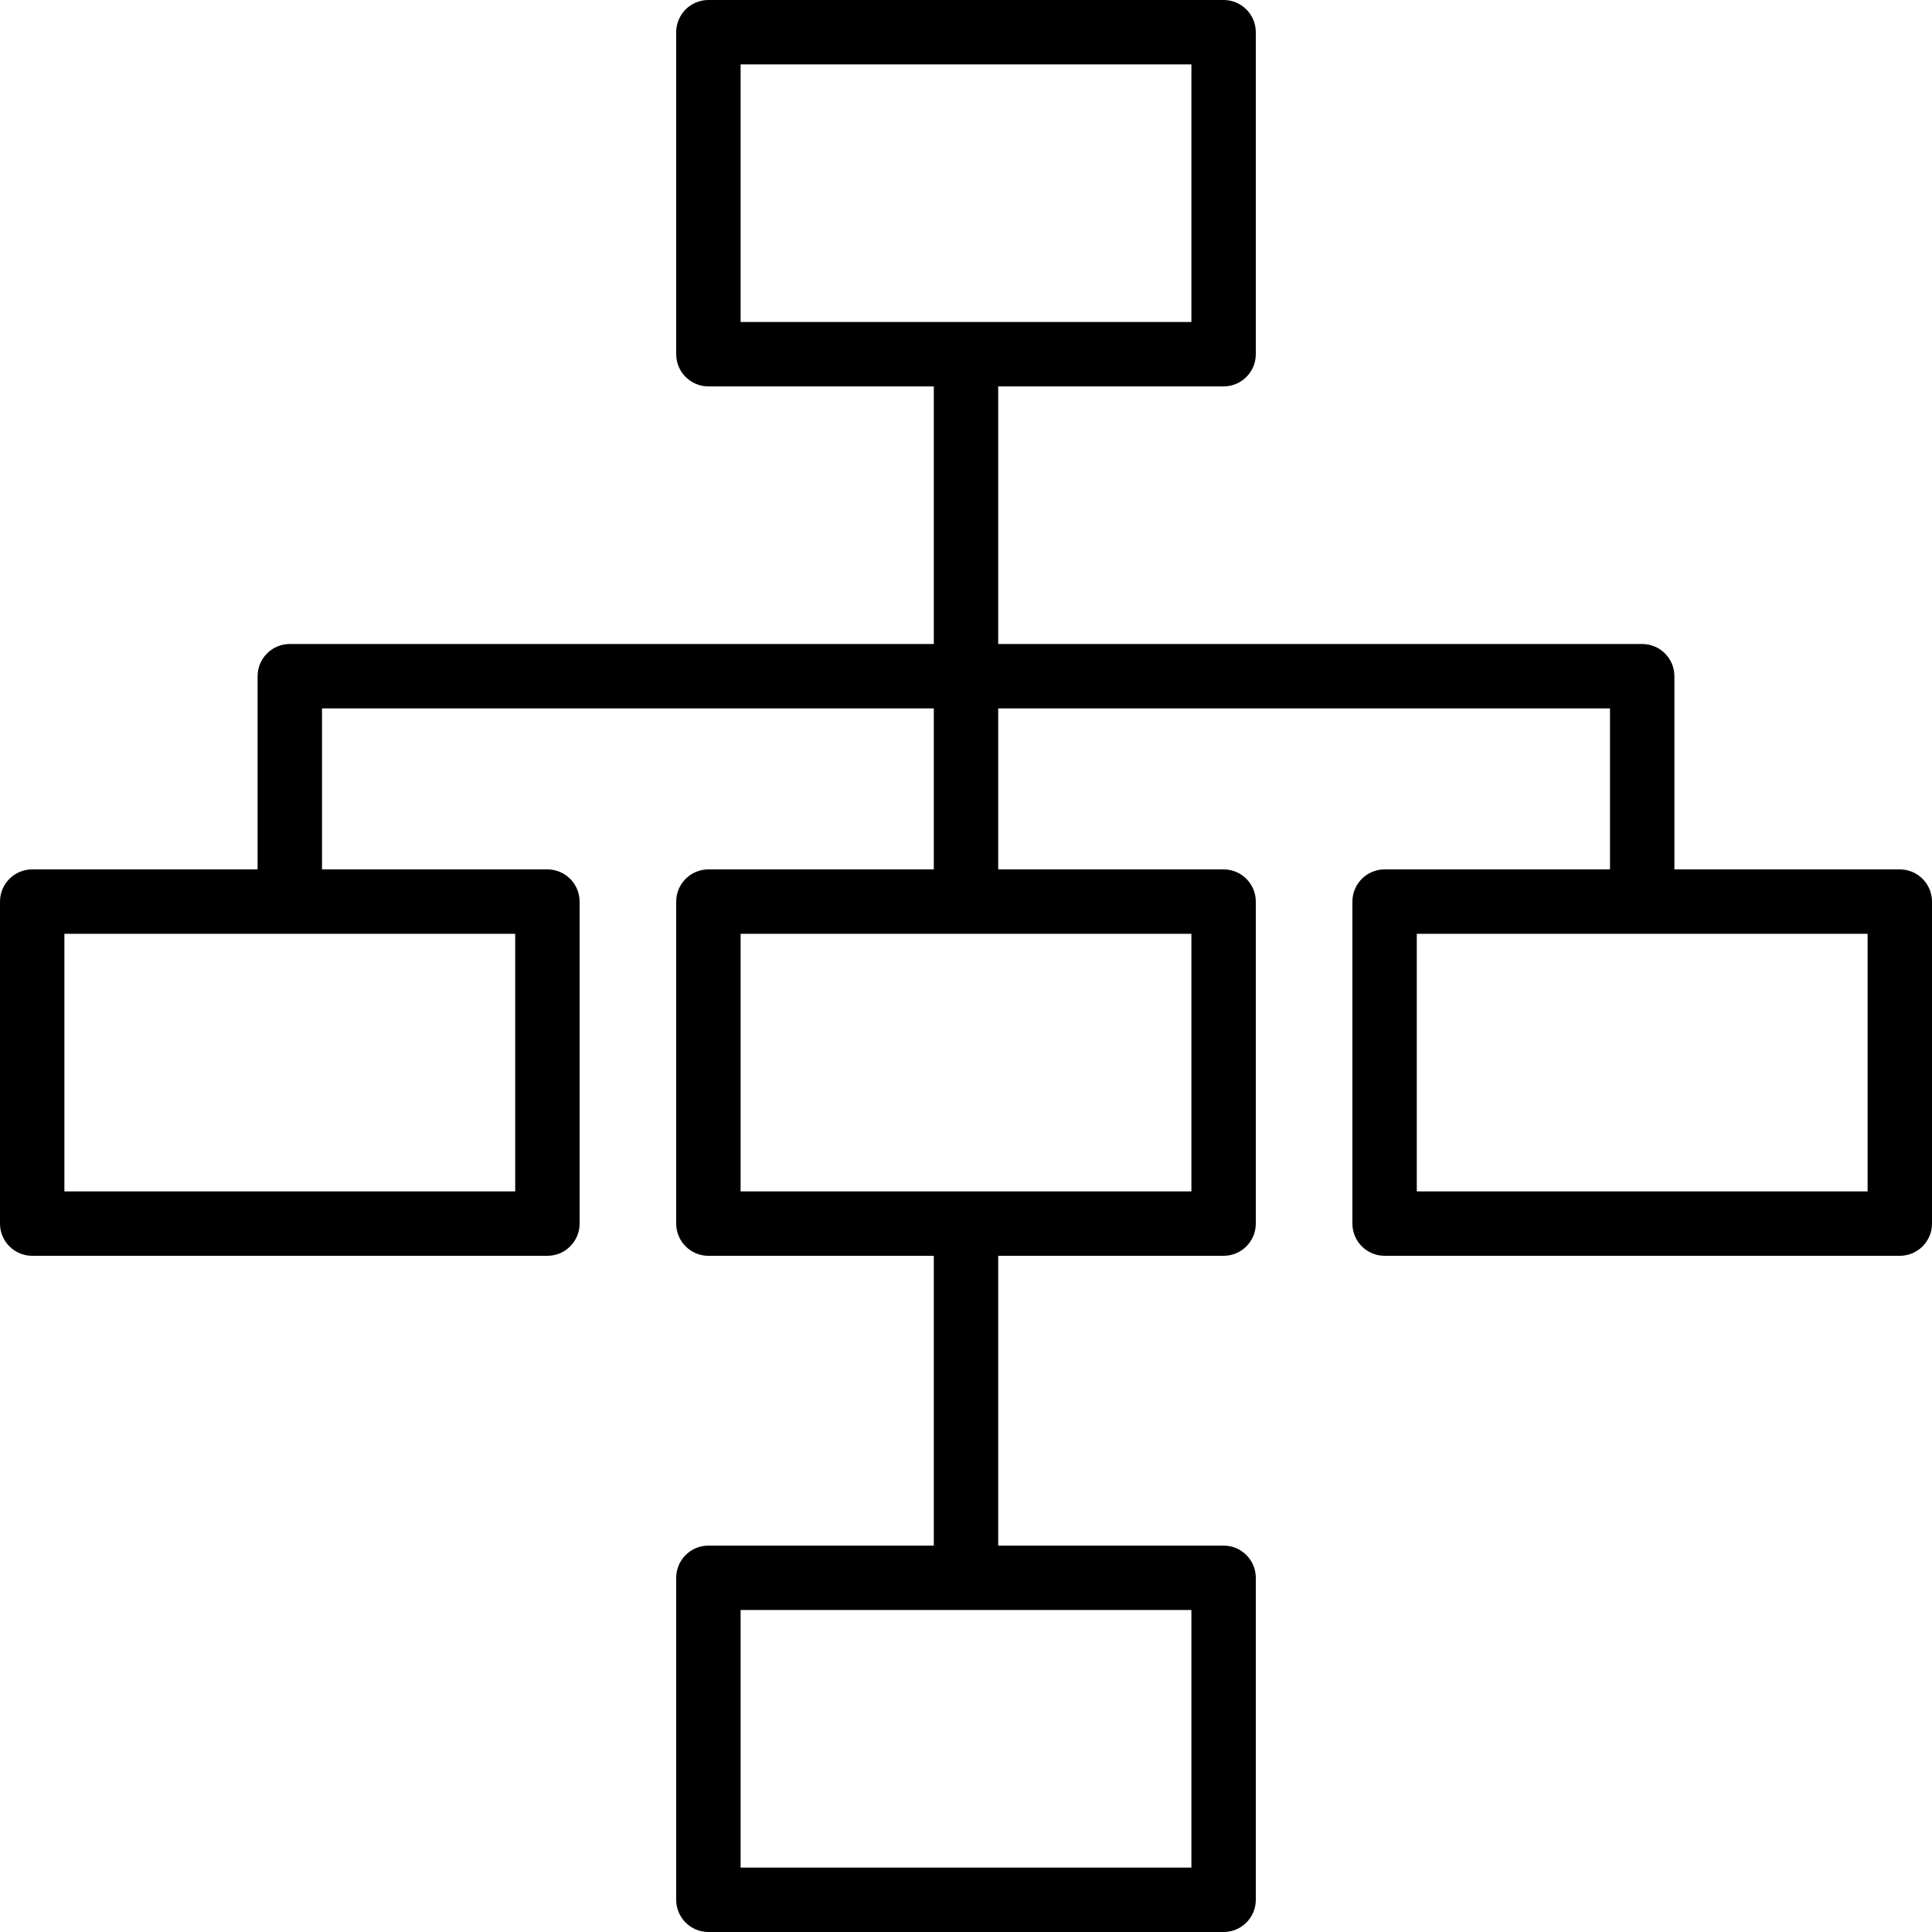 <svg xmlns="http://www.w3.org/2000/svg" viewBox="0 0 480 480" width="28" height="28" style="enable-background:new 0 0 480 480;" xml:space="preserve">
		<path d="M472,216h-56v-48c0-4.418-3.582-8-8-8H248V96h56c4.418,0,8-3.582,8-8V8c0-4.418-3.582-8-8-8H176c-4.418,0-8,3.582-8,8v80 c0,4.418,3.582,8,8,8h56v64H72c-4.418,0-8,3.582-8,8v48H8c-4.418,0-8,3.582-8,8v80c0,4.418,3.582,8,8,8h128c4.418,0,8-3.582,8-8 v-80c0-4.418-3.582-8-8-8H80v-40h152v40h-56c-4.418,0-8,3.582-8,8v80c0,4.418,3.582,8,8,8h56v72h-56c-4.418,0-8,3.582-8,8v80 c0,4.418,3.582,8,8,8h128c4.418,0,8-3.582,8-8v-80c0-4.418-3.582-8-8-8h-56v-72h56c4.418,0,8-3.582,8-8v-80c0-4.418-3.582-8-8-8 h-56v-40h152v40h-56c-4.418,0-8,3.582-8,8v80c0,4.418,3.582,8,8,8h128c4.418,0,8-3.582,8-8v-80C480,219.582,476.418,216,472,216z M128,232v64H16v-64H128z M296,400v64H184v-64H296z M296,232v64H184v-64H296z M184,80V16h112v64H184z M464,296H352v-64h112V296z" />
</svg>
